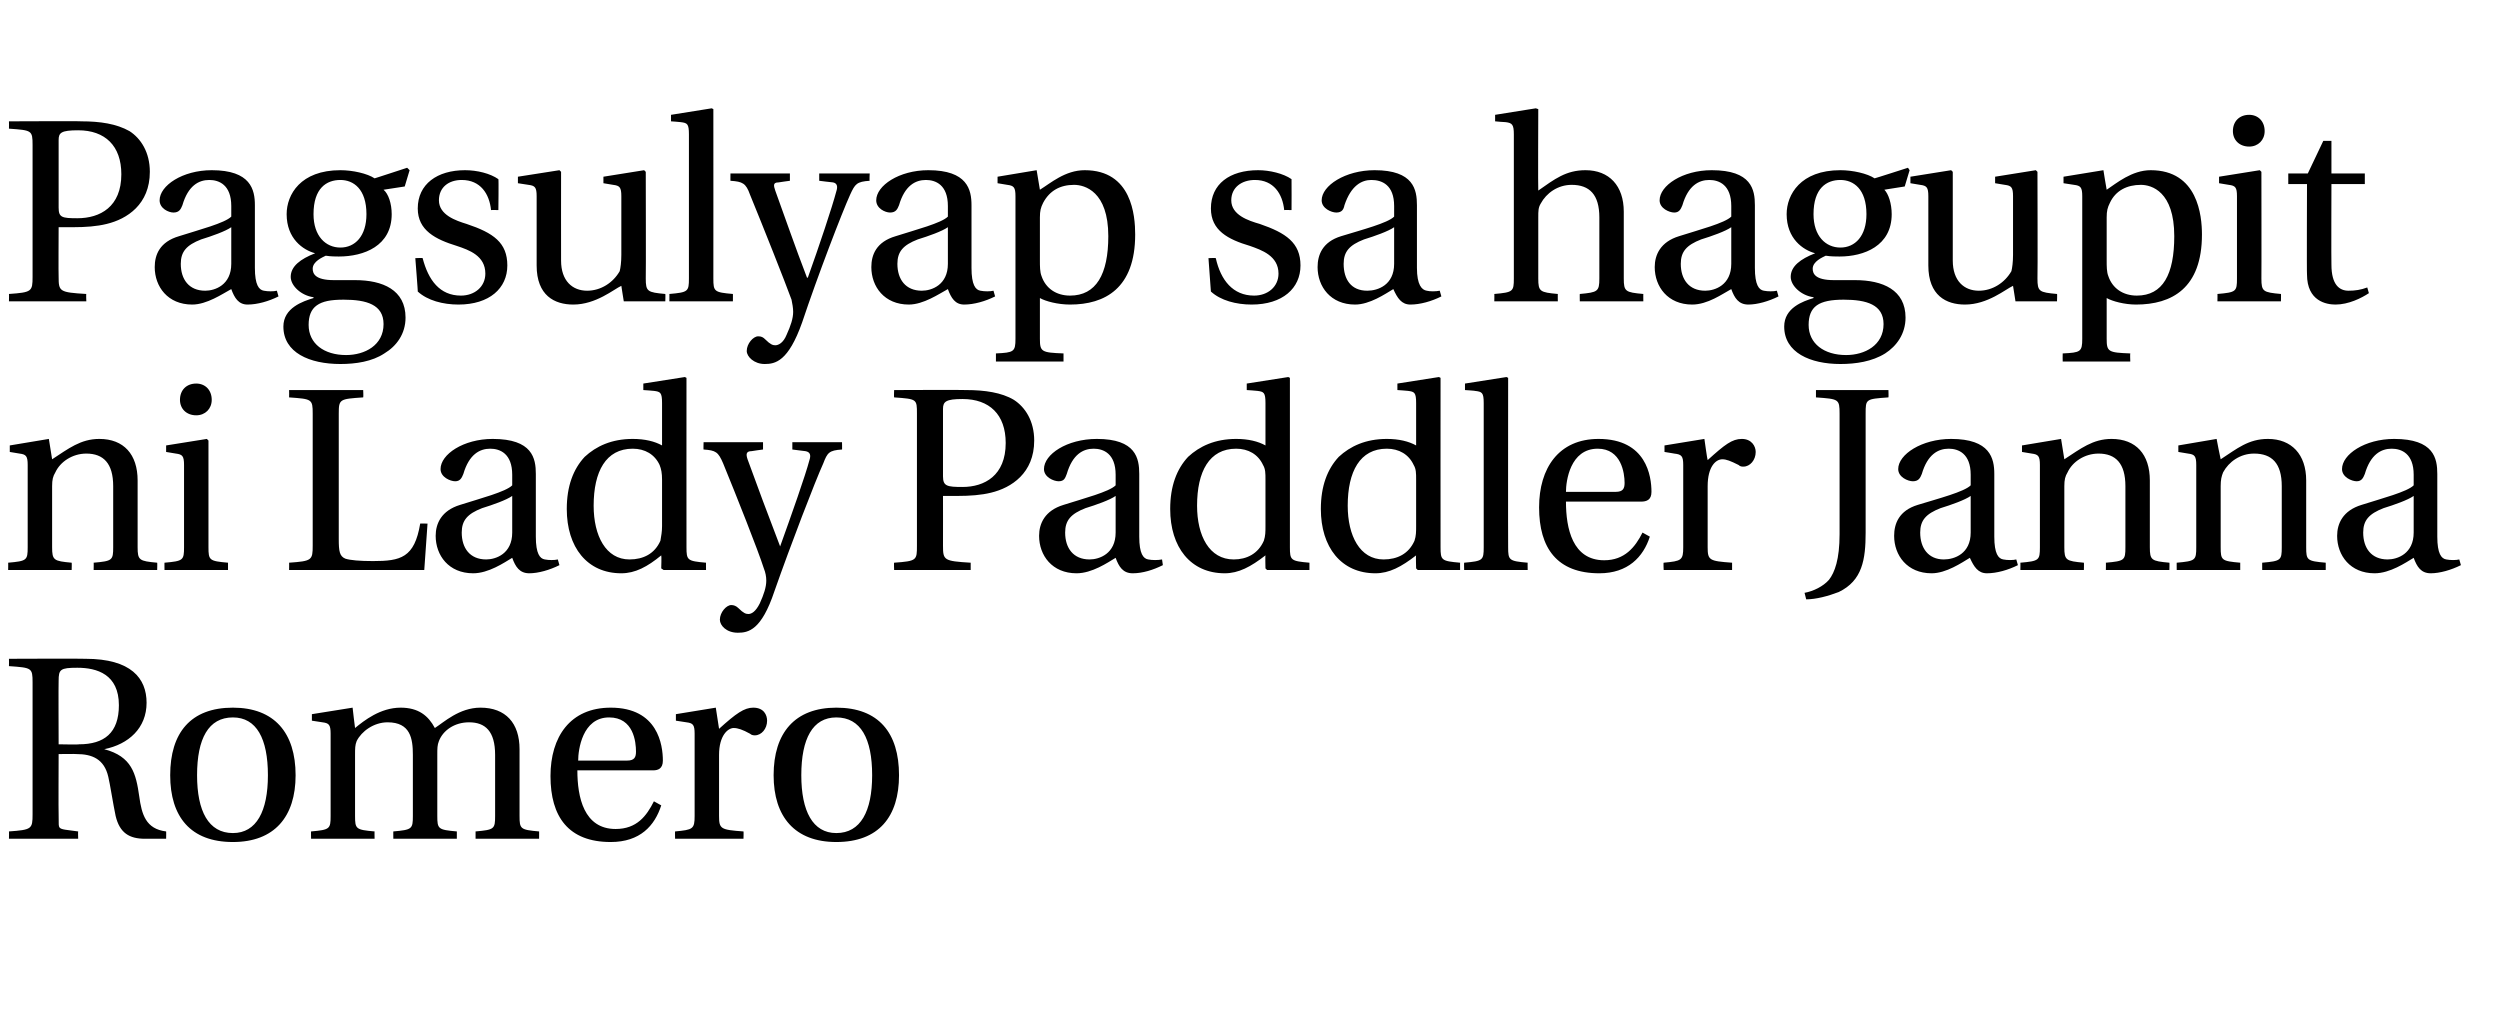 <?xml version="1.0" standalone="no"?>
<!DOCTYPE svg PUBLIC "-//W3C//DTD SVG 1.1//EN" "http://www.w3.org/Graphics/SVG/1.1/DTD/svg11.dtd">
<svg xmlns="http://www.w3.org/2000/svg" version="1.1" width="307px" height="126px" viewBox="0 -13 307 126" style="top:-13px">
  <desc>Pagsulyap sa hagupit ni Lady Paddler Janna Romero</desc>
  <defs/>
  <g id="Polygon39272">
    <path d="M 1.1 89.1 C 3.9 88.9 4 88.8 4 87 C 4 87 4 70.8 4 70.8 C 4 69 3.9 69 1.1 68.8 C 1.12 68.78 1.1 67.9 1.1 67.9 C 1.1 67.9 10.46 67.86 10.5 67.9 C 16.1 67.9 18 70.3 18 73.3 C 18 76.4 15.8 78.4 12.8 79 C 12.8 79 12.8 79 12.8 79 C 16.2 79.9 16.7 82 17.1 84.8 C 17.4 87 17.9 88.8 20.4 89.1 C 20.42 89.07 20.4 90 20.4 90 C 20.4 90 17.82 90 17.8 90 C 15.9 90 14.7 89.3 14.2 87.2 C 13.9 85.8 13.5 83.2 13.3 82.4 C 12.8 80.2 11.3 79.6 9.4 79.6 C 9.38 79.57 7.2 79.6 7.2 79.6 C 7.2 79.6 7.17 87.02 7.2 87 C 7.2 88.4 7.2 88.4 7.3 88.6 C 7.5 88.9 8.2 88.9 9.6 89.1 C 9.57 89.07 9.6 90 9.6 90 L 1.1 90 C 1.1 90 1.12 89.07 1.1 89.1 Z M 9.7 78.4 C 12.8 78.4 14.6 77 14.6 73.6 C 14.6 69.8 11.9 69 9.5 69 C 7.4 69 7.2 69.2 7.2 70.6 C 7.17 70.58 7.2 78.4 7.2 78.4 C 7.2 78.4 9.7 78.45 9.7 78.4 Z M 28.6 73.9 C 33.7 73.9 36.3 77 36.3 82.2 C 36.3 87.3 33.7 90.4 28.6 90.4 C 23.4 90.4 20.9 87.3 20.9 82.2 C 20.9 77 23.4 73.9 28.6 73.9 Z M 28.6 89.3 C 31.5 89.3 32.9 86.6 32.9 82.2 C 32.9 77.7 31.5 75.1 28.6 75.1 C 25.6 75.1 24.2 77.7 24.2 82.2 C 24.2 86.6 25.6 89.3 28.6 89.3 Z M 38.2 89.1 C 40.5 88.9 40.6 88.8 40.6 87.2 C 40.6 87.2 40.6 77.1 40.6 77.1 C 40.6 76 40.4 75.8 39.6 75.7 C 39.55 75.7 38.3 75.5 38.3 75.5 L 38.3 74.7 L 43.3 73.9 C 43.3 73.9 43.58 76.37 43.6 76.4 C 44.7 75.5 46.7 73.9 49.2 73.9 C 51.4 73.9 52.6 74.9 53.4 76.4 C 54.5 75.7 56.4 73.9 59 73.9 C 62.1 73.9 63.8 75.8 63.8 79 C 63.8 79 63.8 87.2 63.8 87.2 C 63.8 88.8 63.9 88.9 66.2 89.1 C 66.21 89.07 66.2 90 66.2 90 L 58.4 90 C 58.4 90 58.4 89.07 58.4 89.1 C 60.7 88.9 60.8 88.8 60.8 87.2 C 60.8 87.2 60.8 79.7 60.8 79.7 C 60.8 76.8 59.6 75.7 57.6 75.7 C 55.8 75.7 54.4 76.7 53.9 78 C 53.7 78.5 53.7 78.9 53.7 79.7 C 53.7 79.7 53.7 87.2 53.7 87.2 C 53.7 88.8 53.8 88.9 56.1 89.1 C 56.1 89.07 56.1 90 56.1 90 L 48.3 90 C 48.3 90 48.29 89.07 48.3 89.1 C 50.6 88.9 50.7 88.8 50.7 87.2 C 50.7 87.2 50.7 79.7 50.7 79.7 C 50.7 77.7 50.4 75.7 47.6 75.7 C 45.9 75.7 44.4 76.8 43.8 78 C 43.6 78.5 43.6 78.9 43.6 79.7 C 43.6 79.7 43.6 87.2 43.6 87.2 C 43.6 88.8 43.7 88.9 46 89.1 C 45.98 89.07 46 90 46 90 L 38.2 90 C 38.2 90 38.18 89.07 38.2 89.1 Z M 75 73.9 C 80.8 73.9 81.4 78.5 81.4 80.4 C 81.4 81.4 80.8 81.6 80.2 81.6 C 80.2 81.6 70.9 81.6 70.9 81.6 C 70.9 84.9 71.7 88.8 75.6 88.8 C 78.2 88.8 79.4 87.2 80.3 85.4 C 80.3 85.4 81.2 85.9 81.2 85.9 C 80.4 88.4 78.6 90.4 75 90.4 C 69.8 90.4 67.6 87.3 67.6 82.3 C 67.6 77.5 70 73.9 75 73.9 Z M 77 80.4 C 77.9 80.4 78.1 80 78.1 79.3 C 78.1 78.1 77.8 75.1 74.8 75.1 C 71.5 75.1 71 79.1 71 80.4 C 71 80.4 77 80.4 77 80.4 Z M 82.9 89.1 C 85.1 88.9 85.3 88.8 85.3 87.2 C 85.3 87.2 85.3 77.1 85.3 77.1 C 85.3 76 85.1 75.8 84.3 75.7 C 84.26 75.7 83 75.5 83 75.5 L 83 74.7 L 87.9 73.9 C 87.9 73.9 88.29 76.5 88.3 76.5 C 90.4 74.6 91.4 73.9 92.5 73.9 C 93.8 73.9 94.2 74.8 94.2 75.5 C 94.2 76.5 93.5 77.3 92.7 77.3 C 92.6 77.3 92.3 77.3 92.1 77.1 C 91.2 76.6 90.6 76.4 90.1 76.4 C 89.4 76.4 88.3 77.3 88.3 79.7 C 88.3 79.7 88.3 87.2 88.3 87.2 C 88.3 88.8 88.5 88.9 91.3 89.1 C 91.33 89.07 91.3 90 91.3 90 L 82.9 90 C 82.9 90 82.88 89.07 82.9 89.1 Z M 102.7 73.9 C 107.9 73.9 110.4 77 110.4 82.2 C 110.4 87.3 107.9 90.4 102.7 90.4 C 97.6 90.4 95 87.3 95 82.2 C 95 77 97.6 73.9 102.7 73.9 Z M 102.7 89.3 C 105.7 89.3 107.1 86.6 107.1 82.2 C 107.1 77.7 105.7 75.1 102.7 75.1 C 99.8 75.1 98.4 77.7 98.4 82.2 C 98.4 86.6 99.8 89.3 102.7 89.3 Z " stroke="none" fill="#000"/>
  </g>
  <g id="Polygon39271">
    <path d="M 1 56.1 C 3.3 55.9 3.4 55.8 3.4 54.2 C 3.4 54.2 3.4 44.1 3.4 44.1 C 3.4 43 3.2 42.8 2.4 42.7 C 2.4 42.7 1.2 42.5 1.2 42.5 L 1.2 41.7 L 6 40.9 C 6 40.9 6.4 43.37 6.4 43.4 C 8.4 42.1 9.9 40.9 12.2 40.9 C 15.2 40.9 16.9 42.8 16.9 46 C 16.9 46 16.9 54.2 16.9 54.2 C 16.9 55.8 17.1 55.9 19.3 56.1 C 19.33 56.07 19.3 57 19.3 57 L 11.5 57 C 11.5 57 11.52 56.07 11.5 56.1 C 13.8 55.9 13.9 55.8 13.9 54.2 C 13.9 54.2 13.9 46.7 13.9 46.7 C 13.9 43.9 12.7 42.7 10.6 42.7 C 8.9 42.7 7.4 43.7 6.8 45 C 6.5 45.5 6.4 45.9 6.4 46.7 C 6.4 46.7 6.4 54.2 6.4 54.2 C 6.4 55.8 6.6 55.9 8.8 56.1 C 8.83 56.07 8.8 57 8.8 57 L 1 57 C 1 57 1.02 56.07 1 56.1 Z M 24.1 34.1 C 25.2 34.1 26 34.9 26 36.1 C 26 37.2 25.2 38 24.1 38 C 22.9 38 22.1 37.2 22.1 36.1 C 22.1 34.9 22.9 34.1 24.1 34.1 Z M 20.2 56.1 C 22.5 55.9 22.6 55.8 22.6 54.2 C 22.6 54.2 22.6 44.1 22.6 44.1 C 22.6 43 22.4 42.8 21.6 42.7 C 21.57 42.7 20.4 42.5 20.4 42.5 L 20.4 41.7 L 25.4 40.9 L 25.6 41.1 C 25.6 41.1 25.6 54.22 25.6 54.2 C 25.6 55.8 25.7 55.9 28 56.1 C 28 56.07 28 57 28 57 L 20.2 57 C 20.2 57 20.19 56.07 20.2 56.1 Z M 35.5 56.1 C 38.3 55.9 38.4 55.8 38.4 54 C 38.4 54 38.4 37.8 38.4 37.8 C 38.4 36 38.3 36 35.5 35.8 C 35.52 35.78 35.5 34.9 35.5 34.9 L 44.6 34.9 C 44.6 34.9 44.64 35.78 44.6 35.8 C 41.7 36 41.6 36 41.6 37.8 C 41.6 37.8 41.6 53.2 41.6 53.2 C 41.6 54.7 41.7 55.3 42.4 55.6 C 43 55.8 44.2 55.9 45.8 55.9 C 49.2 55.9 50.9 55.5 51.6 51.3 C 51.55 51.27 52.5 51.3 52.5 51.3 L 52.1 57 L 35.5 57 C 35.5 57 35.52 56.07 35.5 56.1 Z M 56.5 49 C 59 48.2 62.1 47.4 62.9 46.6 C 62.9 46.6 62.9 45.3 62.9 45.3 C 62.9 42.7 61.4 42.1 60.2 42.1 C 58.9 42.1 57.6 42.8 56.9 45.2 C 56.7 45.7 56.5 46.1 55.9 46.1 C 55.3 46.1 54.1 45.6 54.1 44.6 C 54.1 42.8 56.9 40.9 60.5 40.9 C 65.4 40.9 65.8 43.3 65.8 45.2 C 65.8 45.2 65.8 52.9 65.8 52.9 C 65.8 55 66.3 55.6 66.9 55.7 C 67.4 55.8 68.1 55.8 68.5 55.7 C 68.5 55.7 68.7 56.4 68.7 56.4 C 67.5 57 66.1 57.4 65 57.4 C 63.8 57.4 63.3 56.6 62.9 55.5 C 61.9 56.1 60 57.4 58.1 57.4 C 55.1 57.4 53.5 55.2 53.5 52.8 C 53.5 51.3 54.2 49.7 56.5 49 Z M 59.7 55.7 C 60.9 55.7 62.9 55 62.9 52.4 C 62.9 52.4 62.9 47.9 62.9 47.9 C 62.2 48.4 60.5 49 59.2 49.4 C 57.4 50.1 56.7 50.9 56.7 52.4 C 56.7 54.3 57.7 55.7 59.7 55.7 Z M 71.8 43.1 C 73.2 41.8 75.1 40.9 77.7 40.9 C 79.2 40.9 80.4 41.2 81.3 41.7 C 81.3 41.7 81.3 36.5 81.3 36.5 C 81.3 35.2 81.1 35.1 80.3 35 C 80.25 34.98 79 34.9 79 34.9 L 79 34.1 L 84.1 33.3 L 84.3 33.4 C 84.3 33.4 84.29 54.22 84.3 54.2 C 84.3 55.8 84.4 55.9 86.7 56.1 C 86.69 56.07 86.7 57 86.7 57 L 81.5 57 L 81.2 56.8 C 81.2 56.8 81.25 55.21 81.2 55.2 C 79.5 56.6 78 57.4 76.3 57.4 C 72.1 57.4 69.6 54.2 69.6 49.5 C 69.6 46.7 70.4 44.6 71.8 43.1 Z M 77.3 55.7 C 79 55.7 80.4 55 81.1 53.4 C 81.2 52.8 81.3 52.3 81.3 51.6 C 81.3 51.6 81.3 45.9 81.3 45.9 C 81.3 45.1 81.2 44.6 81 44.1 C 80.4 42.8 79.2 42.1 77.7 42.1 C 74.4 42.1 72.9 44.9 72.9 49.1 C 72.9 52.8 74.4 55.7 77.3 55.7 Z M 86.4 41.3 L 93.7 41.3 L 93.7 42.2 C 93.7 42.2 92.32 42.38 92.3 42.4 C 91.6 42.4 91.6 42.8 91.8 43.4 C 93 46.7 94.3 50.2 95.8 54.1 C 95.8 54.1 95.8 54.1 95.8 54.1 C 97.2 50.2 98.9 45.4 99.4 43.5 C 99.6 42.9 99.5 42.5 98.9 42.4 C 98.94 42.41 97.3 42.2 97.3 42.2 L 97.3 41.3 L 103.4 41.3 C 103.4 41.3 103.42 42.25 103.4 42.2 C 101.8 42.3 101.6 42.6 101.1 43.9 C 100.1 46.1 97.1 53.9 95.1 59.6 C 93.5 64.4 91.9 64.7 90.6 64.7 C 89.2 64.7 88.4 63.8 88.4 63.1 C 88.4 62.2 89.2 61.3 89.8 61.3 C 90.1 61.3 90.4 61.4 90.7 61.7 C 91.3 62.3 91.6 62.4 91.9 62.4 C 92.3 62.4 92.8 62.1 93.3 61.1 C 93.8 60 94.1 59.1 94.1 58.3 C 94.1 57.8 94 57.3 93.8 56.8 C 93.1 54.6 90.4 47.8 88.8 43.9 C 88.2 42.5 87.9 42.3 86.4 42.2 C 86.37 42.25 86.4 41.3 86.4 41.3 Z M 109.8 56.1 C 112.6 55.9 112.6 55.8 112.6 54 C 112.6 54 112.6 37.8 112.6 37.8 C 112.6 36 112.6 36 109.8 35.8 C 109.76 35.78 109.8 34.9 109.8 34.9 C 109.8 34.9 118.69 34.86 118.7 34.9 C 120.9 34.9 123 35.2 124.5 36.1 C 125.9 37 127 38.7 127 41.1 C 127 45.1 124.2 46.9 121.7 47.5 C 120.5 47.8 119.1 47.9 117.6 47.9 C 117.63 47.91 115.8 47.9 115.8 47.9 C 115.8 47.9 115.81 54.02 115.8 54 C 115.8 55.8 115.9 55.9 119.2 56.1 C 119.2 56.07 119.2 57 119.2 57 L 109.8 57 C 109.8 57 109.76 56.07 109.8 56.1 Z M 118.2 46.8 C 120.9 46.8 123.5 45.4 123.5 41.4 C 123.5 37.9 121.5 36 118.2 36 C 116.2 36 115.8 36.3 115.8 37.2 C 115.8 37.2 115.8 45.5 115.8 45.5 C 115.8 46.7 116.3 46.8 118.2 46.8 Z M 130.6 49 C 133.1 48.2 136.2 47.4 137 46.6 C 137 46.6 137 45.3 137 45.3 C 137 42.7 135.5 42.1 134.3 42.1 C 133 42.1 131.7 42.8 131 45.2 C 130.8 45.7 130.7 46.1 130 46.1 C 129.4 46.1 128.2 45.6 128.2 44.6 C 128.2 42.8 131 40.9 134.7 40.9 C 139.5 40.9 139.9 43.3 139.9 45.2 C 139.9 45.2 139.9 52.9 139.9 52.9 C 139.9 55 140.4 55.6 141 55.7 C 141.5 55.8 142.2 55.8 142.7 55.7 C 142.7 55.7 142.8 56.4 142.8 56.4 C 141.6 57 140.3 57.4 139.1 57.4 C 137.9 57.4 137.4 56.6 137 55.5 C 136 56.1 134.1 57.4 132.2 57.4 C 129.2 57.4 127.6 55.2 127.6 52.8 C 127.6 51.3 128.3 49.7 130.6 49 Z M 133.8 55.7 C 135 55.7 137 55 137 52.4 C 137 52.4 137 47.9 137 47.9 C 136.3 48.4 134.6 49 133.3 49.4 C 131.5 50.1 130.8 50.9 130.8 52.4 C 130.8 54.3 131.8 55.7 133.8 55.7 Z M 145.9 43.1 C 147.3 41.8 149.2 40.9 151.8 40.9 C 153.3 40.9 154.5 41.2 155.4 41.7 C 155.4 41.7 155.4 36.5 155.4 36.5 C 155.4 35.2 155.2 35.1 154.4 35 C 154.37 34.98 153.1 34.9 153.1 34.9 L 153.1 34.1 L 158.2 33.3 L 158.4 33.4 C 158.4 33.4 158.4 54.22 158.4 54.2 C 158.4 55.8 158.5 55.9 160.8 56.1 C 160.8 56.07 160.8 57 160.8 57 L 155.6 57 L 155.4 56.8 C 155.4 56.8 155.36 55.21 155.4 55.2 C 153.6 56.6 152.1 57.4 150.4 57.4 C 146.2 57.4 143.7 54.2 143.7 49.5 C 143.7 46.7 144.5 44.6 145.9 43.1 Z M 151.5 55.7 C 153.1 55.7 154.5 55 155.2 53.4 C 155.4 52.8 155.4 52.3 155.4 51.6 C 155.4 51.6 155.4 45.9 155.4 45.9 C 155.4 45.1 155.4 44.6 155.1 44.1 C 154.5 42.8 153.3 42.1 151.8 42.1 C 148.5 42.1 147 44.9 147 49.1 C 147 52.8 148.5 55.7 151.5 55.7 Z M 164.4 43.1 C 165.8 41.8 167.7 40.9 170.3 40.9 C 171.8 40.9 173 41.2 173.9 41.7 C 173.9 41.7 173.9 36.5 173.9 36.5 C 173.9 35.2 173.7 35.1 172.9 35 C 172.86 34.98 171.6 34.9 171.6 34.9 L 171.6 34.1 L 176.7 33.3 L 176.9 33.4 C 176.9 33.4 176.89 54.22 176.9 54.2 C 176.9 55.8 177 55.9 179.3 56.1 C 179.29 56.07 179.3 57 179.3 57 L 174.1 57 L 173.9 56.8 C 173.9 56.8 173.85 55.21 173.9 55.2 C 172.1 56.6 170.6 57.4 168.9 57.4 C 164.7 57.4 162.2 54.2 162.2 49.5 C 162.2 46.7 163 44.6 164.4 43.1 Z M 169.9 55.7 C 171.6 55.7 173 55 173.7 53.4 C 173.9 52.8 173.9 52.3 173.9 51.6 C 173.9 51.6 173.9 45.9 173.9 45.9 C 173.9 45.1 173.9 44.6 173.6 44.1 C 173 42.8 171.8 42.1 170.3 42.1 C 167 42.1 165.5 44.9 165.5 49.1 C 165.5 52.8 167 55.7 169.9 55.7 Z M 179.8 56.1 C 182.1 55.9 182.2 55.8 182.2 54.2 C 182.2 54.2 182.2 36.5 182.2 36.5 C 182.2 35.2 182 35.1 181.1 35 C 181.15 34.98 179.9 34.9 179.9 34.9 L 179.9 34.1 L 185 33.3 L 185.2 33.4 C 185.2 33.4 185.18 54.22 185.2 54.2 C 185.2 55.8 185.3 55.9 187.6 56.1 C 187.58 56.07 187.6 57 187.6 57 L 179.8 57 C 179.8 57 179.77 56.07 179.8 56.1 Z M 196.3 40.9 C 202.2 40.9 202.8 45.5 202.8 47.4 C 202.8 48.4 202.2 48.6 201.5 48.6 C 201.5 48.6 192.3 48.6 192.3 48.6 C 192.3 51.9 193.1 55.8 197 55.8 C 199.5 55.8 200.8 54.2 201.7 52.4 C 201.7 52.4 202.6 52.9 202.6 52.9 C 201.8 55.4 199.9 57.4 196.4 57.4 C 191.2 57.4 189 54.3 189 49.3 C 189 44.5 191.4 40.9 196.3 40.9 Z M 198.4 47.4 C 199.3 47.4 199.5 47 199.5 46.3 C 199.5 45.1 199.1 42.1 196.2 42.1 C 192.8 42.1 192.3 46.1 192.3 47.4 C 192.3 47.4 198.4 47.4 198.4 47.4 Z M 204.3 56.1 C 206.5 55.9 206.7 55.8 206.7 54.2 C 206.7 54.2 206.7 44.1 206.7 44.1 C 206.7 43 206.5 42.8 205.6 42.7 C 205.63 42.7 204.4 42.5 204.4 42.5 L 204.4 41.7 L 209.3 40.9 C 209.3 40.9 209.66 43.5 209.7 43.5 C 211.8 41.6 212.7 40.9 213.9 40.9 C 215.1 40.9 215.6 41.8 215.6 42.5 C 215.6 43.5 214.9 44.3 214.1 44.3 C 213.9 44.3 213.7 44.3 213.5 44.1 C 212.5 43.6 212 43.4 211.5 43.4 C 210.7 43.4 209.7 44.3 209.7 46.7 C 209.7 46.7 209.7 54.2 209.7 54.2 C 209.7 55.8 209.9 55.9 212.7 56.1 C 212.7 56.07 212.7 57 212.7 57 L 204.3 57 C 204.3 57 204.25 56.07 204.3 56.1 Z M 224.6 58.2 C 225.3 57.3 225.9 55.7 225.9 52.6 C 225.9 52.6 225.9 37.8 225.9 37.8 C 225.9 36 225.8 36 223 35.8 C 223 35.78 223 34.9 223 34.9 L 231.9 34.9 C 231.9 34.9 231.93 35.78 231.9 35.8 C 229.1 36 229.1 36 229.1 37.8 C 229.1 37.8 229.1 52.4 229.1 52.4 C 229.1 55.7 228.7 58.3 225.8 59.7 C 224.5 60.2 223 60.6 221.8 60.6 C 221.8 60.6 221.6 59.8 221.6 59.8 C 222.7 59.6 223.9 59 224.6 58.2 Z M 235.5 49 C 238.1 48.2 241.2 47.4 242 46.6 C 242 46.6 242 45.3 242 45.3 C 242 42.7 240.5 42.1 239.3 42.1 C 238 42.1 236.7 42.8 236 45.2 C 235.8 45.7 235.6 46.1 234.9 46.1 C 234.3 46.1 233.1 45.6 233.1 44.6 C 233.1 42.8 236 40.9 239.6 40.9 C 244.4 40.9 244.9 43.3 244.9 45.2 C 244.9 45.2 244.9 52.9 244.9 52.9 C 244.9 55 245.4 55.6 246 55.7 C 246.5 55.8 247.2 55.8 247.6 55.7 C 247.6 55.7 247.8 56.4 247.8 56.4 C 246.6 57 245.2 57.4 244 57.4 C 242.9 57.4 242.4 56.6 241.9 55.5 C 240.9 56.1 239 57.4 237.2 57.4 C 234.2 57.4 232.6 55.2 232.6 52.8 C 232.6 51.3 233.2 49.7 235.5 49 Z M 238.7 55.7 C 240 55.7 242 55 242 52.4 C 242 52.4 242 47.9 242 47.9 C 241.3 48.4 239.6 49 238.3 49.4 C 236.5 50.1 235.8 50.9 235.8 52.4 C 235.8 54.3 236.8 55.7 238.7 55.7 Z M 248.1 56.1 C 250.4 55.9 250.5 55.8 250.5 54.2 C 250.5 54.2 250.5 44.1 250.5 44.1 C 250.5 43 250.3 42.8 249.5 42.7 C 249.5 42.7 248.3 42.5 248.3 42.5 L 248.3 41.7 L 253.1 40.9 C 253.1 40.9 253.5 43.37 253.5 43.4 C 255.5 42.1 257 40.9 259.3 40.9 C 262.3 40.9 264 42.8 264 46 C 264 46 264 54.2 264 54.2 C 264 55.8 264.2 55.9 266.4 56.1 C 266.43 56.07 266.4 57 266.4 57 L 258.6 57 C 258.6 57 258.62 56.07 258.6 56.1 C 260.9 55.9 261 55.8 261 54.2 C 261 54.2 261 46.7 261 46.7 C 261 43.9 259.8 42.7 257.7 42.7 C 256 42.7 254.5 43.7 253.9 45 C 253.6 45.5 253.5 45.9 253.5 46.7 C 253.5 46.7 253.5 54.2 253.5 54.2 C 253.5 55.8 253.7 55.9 255.9 56.1 C 255.93 56.07 255.9 57 255.9 57 L 248.1 57 C 248.1 57 248.12 56.07 248.1 56.1 Z M 267.3 56.1 C 269.6 55.9 269.7 55.8 269.7 54.2 C 269.7 54.2 269.7 44.1 269.7 44.1 C 269.7 43 269.5 42.8 268.7 42.7 C 268.67 42.7 267.5 42.5 267.5 42.5 L 267.5 41.7 L 272.2 40.9 C 272.2 40.9 272.67 43.37 272.7 43.4 C 274.7 42.1 276.1 40.9 278.5 40.9 C 281.4 40.9 283.2 42.8 283.2 46 C 283.2 46 283.2 54.2 283.2 54.2 C 283.2 55.8 283.3 55.9 285.6 56.1 C 285.6 56.07 285.6 57 285.6 57 L 277.8 57 C 277.8 57 277.79 56.07 277.8 56.1 C 280.1 55.9 280.2 55.8 280.2 54.2 C 280.2 54.2 280.2 46.7 280.2 46.7 C 280.2 43.9 279 42.7 276.8 42.7 C 275.1 42.7 273.7 43.7 273 45 C 272.8 45.5 272.7 45.9 272.7 46.7 C 272.7 46.7 272.7 54.2 272.7 54.2 C 272.7 55.8 272.8 55.9 275.1 56.1 C 275.1 56.07 275.1 57 275.1 57 L 267.3 57 C 267.3 57 267.29 56.07 267.3 56.1 Z M 290 49 C 292.5 48.2 295.6 47.4 296.4 46.6 C 296.4 46.6 296.4 45.3 296.4 45.3 C 296.4 42.7 294.9 42.1 293.7 42.1 C 292.4 42.1 291.1 42.8 290.4 45.2 C 290.2 45.7 290 46.1 289.4 46.1 C 288.8 46.1 287.6 45.6 287.6 44.6 C 287.6 42.8 290.4 40.9 294 40.9 C 298.9 40.9 299.3 43.3 299.3 45.2 C 299.3 45.2 299.3 52.9 299.3 52.9 C 299.3 55 299.8 55.6 300.4 55.7 C 300.9 55.8 301.6 55.8 302 55.7 C 302 55.7 302.2 56.4 302.2 56.4 C 301 57 299.6 57.4 298.5 57.4 C 297.3 57.4 296.8 56.6 296.4 55.5 C 295.4 56.1 293.5 57.4 291.6 57.4 C 288.6 57.4 287 55.2 287 52.8 C 287 51.3 287.7 49.7 290 49 Z M 293.2 55.7 C 294.4 55.7 296.4 55 296.4 52.4 C 296.4 52.4 296.4 47.9 296.4 47.9 C 295.7 48.4 294 49 292.7 49.4 C 290.9 50.1 290.2 50.9 290.2 52.4 C 290.2 54.3 291.2 55.7 293.2 55.7 Z " stroke="none" fill="#000"/>
  </g>
  <g id="Polygon39270">
    <path d="M 1.1 23.1 C 3.9 22.9 4 22.8 4 21 C 4 21 4 4.8 4 4.8 C 4 3 3.9 3 1.1 2.8 C 1.12 2.78 1.1 1.9 1.1 1.9 C 1.1 1.9 10.05 1.86 10 1.9 C 12.3 1.9 14.3 2.2 15.9 3.1 C 17.3 4 18.4 5.7 18.4 8.1 C 18.4 12.1 15.6 13.9 13.1 14.5 C 11.9 14.8 10.5 14.9 9 14.9 C 8.99 14.91 7.2 14.9 7.2 14.9 C 7.2 14.9 7.17 21.02 7.2 21 C 7.2 22.8 7.3 22.9 10.6 23.1 C 10.56 23.07 10.6 24 10.6 24 L 1.1 24 C 1.1 24 1.12 23.07 1.1 23.1 Z M 9.5 13.8 C 12.3 13.8 14.9 12.4 14.9 8.4 C 14.9 4.9 12.9 3 9.6 3 C 7.5 3 7.2 3.3 7.2 4.2 C 7.2 4.2 7.2 12.5 7.2 12.5 C 7.2 13.7 7.6 13.8 9.5 13.8 Z M 22 16 C 24.5 15.2 27.6 14.4 28.4 13.6 C 28.4 13.6 28.4 12.3 28.4 12.3 C 28.4 9.7 26.9 9.1 25.7 9.1 C 24.4 9.1 23.1 9.8 22.4 12.2 C 22.2 12.7 22 13.1 21.3 13.1 C 20.7 13.1 19.6 12.6 19.6 11.6 C 19.6 9.8 22.4 7.9 26 7.9 C 30.8 7.9 31.3 10.3 31.3 12.2 C 31.3 12.2 31.3 19.9 31.3 19.9 C 31.3 22 31.8 22.6 32.4 22.7 C 32.9 22.8 33.6 22.8 34 22.7 C 34 22.7 34.2 23.4 34.2 23.4 C 33 24 31.6 24.4 30.4 24.4 C 29.3 24.4 28.8 23.6 28.4 22.5 C 27.3 23.1 25.4 24.4 23.6 24.4 C 20.6 24.4 19 22.2 19 19.8 C 19 18.3 19.6 16.7 22 16 Z M 25.2 22.7 C 26.4 22.7 28.4 22 28.4 19.4 C 28.4 19.4 28.4 14.9 28.4 14.9 C 27.7 15.4 26 16 24.7 16.4 C 22.9 17.1 22.2 17.9 22.2 19.4 C 22.2 21.3 23.2 22.7 25.2 22.7 Z M 38.5 23.6 C 38.5 23.6 38.5 23.5 38.5 23.5 C 37 23.3 35.7 22.1 35.7 21 C 35.7 19.7 36.9 18.8 38.7 18.1 C 38.7 18.1 38.7 18.1 38.7 18.1 C 37.2 17.7 35.2 16.3 35.2 13.3 C 35.2 10.9 36.9 7.9 41.8 7.9 C 43.3 7.9 45.1 8.3 46 8.9 C 45.95 8.93 50 7.6 50 7.6 L 50.3 7.9 L 49.7 9.9 C 49.7 9.9 47.14 10.3 47.1 10.3 C 47.7 10.8 48.1 12 48.1 13.3 C 48.1 17.2 44.7 18.5 41.6 18.5 C 41.3 18.5 40.6 18.5 40 18.4 C 39.6 18.6 38.4 19.1 38.4 20 C 38.4 20.6 38.7 21.4 41 21.4 C 41 21.4 43.6 21.4 43.6 21.4 C 47 21.4 49.8 22.6 49.8 26 C 49.8 28 48.7 29.5 47.2 30.4 C 45.7 31.4 43.7 31.7 41.8 31.7 C 38 31.7 34.8 30.3 34.8 27.1 C 34.8 24.8 37.2 24 38.5 23.6 Z M 42.5 30.6 C 44.8 30.6 47.1 29.4 47.1 26.8 C 47.1 24.4 45 23.8 42.2 23.8 C 40.6 23.8 39.6 24 38.9 24.5 C 38.2 25 37.9 25.8 37.9 26.9 C 37.9 29.2 39.8 30.6 42.5 30.6 Z M 41.8 17.4 C 43.6 17.4 45 16 45 13.3 C 45 10.2 43.4 9.1 41.8 9.1 C 40.1 9.1 38.5 10.1 38.5 13.3 C 38.5 16 40 17.4 41.8 17.4 Z M 51.9 18.7 C 52.6 21.4 54 23.3 56.6 23.3 C 58.3 23.3 59.6 22.2 59.6 20.6 C 59.6 18.4 57.6 17.7 56.1 17.2 C 53.5 16.4 51.3 15.3 51.3 12.6 C 51.3 9.6 53.7 7.9 57.1 7.9 C 58.6 7.9 60.2 8.3 61.2 9 C 61.25 9.02 61.2 12.8 61.2 12.8 C 61.2 12.8 60.32 12.77 60.3 12.8 C 60.1 10.8 59 9.1 56.7 9.1 C 55.1 9.1 53.9 10 53.9 11.6 C 53.9 13.4 56 14.1 57.3 14.5 C 60.6 15.6 62.3 16.8 62.3 19.6 C 62.3 22.4 60.1 24.4 56.3 24.4 C 54.4 24.4 52.5 23.9 51.3 22.8 C 51.33 22.85 51 18.7 51 18.7 C 51 18.7 51.94 18.66 51.9 18.7 Z M 63.6 8.7 L 68.7 7.9 L 68.9 8.1 C 68.9 8.1 68.89 19.01 68.9 19 C 68.9 21.5 70.3 22.7 72.1 22.7 C 73.8 22.7 75.3 21.7 76.1 20.3 C 76.2 19.9 76.3 19.2 76.3 18.3 C 76.3 18.3 76.3 11.1 76.3 11.1 C 76.3 10 76.1 9.8 75.3 9.7 C 75.29 9.7 74.1 9.5 74.1 9.5 L 74.1 8.7 L 79.1 7.9 L 79.3 8.1 C 79.3 8.1 79.33 21.22 79.3 21.2 C 79.3 22.8 79.5 22.9 81.7 23.1 C 81.73 23.07 81.7 24 81.7 24 L 76.6 24 C 76.6 24 76.29 22.08 76.3 22.1 C 75.4 22.5 73.2 24.4 70.4 24.4 C 68.1 24.4 65.9 23.3 65.9 19.6 C 65.9 19.6 65.9 11.1 65.9 11.1 C 65.9 10 65.7 9.8 64.9 9.7 C 64.86 9.7 63.6 9.5 63.6 9.5 L 63.6 8.7 Z M 82.2 23.1 C 84.5 22.9 84.6 22.8 84.6 21.2 C 84.6 21.2 84.6 3.5 84.6 3.5 C 84.6 2.2 84.4 2.1 83.6 2 C 83.58 1.98 82.4 1.9 82.4 1.9 L 82.4 1.1 L 87.4 0.3 L 87.6 0.4 C 87.6 0.4 87.61 21.22 87.6 21.2 C 87.6 22.8 87.7 22.9 90 23.1 C 90.01 23.07 90 24 90 24 L 82.2 24 C 82.2 24 82.21 23.07 82.2 23.1 Z M 89.7 8.3 L 97 8.3 L 97 9.2 C 97 9.2 95.65 9.38 95.6 9.4 C 94.9 9.4 95 9.8 95.2 10.4 C 96.4 13.7 97.6 17.2 99.1 21.1 C 99.1 21.1 99.2 21.1 99.2 21.1 C 100.6 17.2 102.2 12.4 102.7 10.5 C 102.9 9.9 102.8 9.5 102.3 9.4 C 102.27 9.41 100.6 9.2 100.6 9.2 L 100.6 8.3 L 106.8 8.3 C 106.8 8.3 106.75 9.25 106.8 9.2 C 105.2 9.3 105 9.6 104.4 10.9 C 103.4 13.1 100.4 20.9 98.5 26.6 C 96.8 31.4 95.2 31.7 93.9 31.7 C 92.6 31.7 91.7 30.8 91.7 30.1 C 91.7 29.2 92.5 28.3 93.1 28.3 C 93.5 28.3 93.7 28.4 94 28.7 C 94.6 29.3 94.9 29.4 95.2 29.4 C 95.6 29.4 96.2 29.1 96.6 28.1 C 97.1 27 97.4 26.1 97.4 25.3 C 97.4 24.8 97.3 24.3 97.2 23.8 C 96.4 21.6 93.7 14.8 92.1 10.9 C 91.6 9.5 91.2 9.3 89.7 9.2 C 89.69 9.25 89.7 8.3 89.7 8.3 Z M 110 16 C 112.5 15.2 115.6 14.4 116.4 13.6 C 116.4 13.6 116.4 12.3 116.4 12.3 C 116.4 9.7 114.9 9.1 113.7 9.1 C 112.4 9.1 111.1 9.8 110.4 12.2 C 110.2 12.7 110 13.1 109.3 13.1 C 108.7 13.1 107.6 12.6 107.6 11.6 C 107.6 9.8 110.4 7.9 114 7.9 C 118.8 7.9 119.3 10.3 119.3 12.2 C 119.3 12.2 119.3 19.9 119.3 19.9 C 119.3 22 119.8 22.6 120.4 22.7 C 120.9 22.8 121.6 22.8 122 22.7 C 122 22.7 122.2 23.4 122.2 23.4 C 121 24 119.6 24.4 118.4 24.4 C 117.3 24.4 116.8 23.6 116.4 22.5 C 115.3 23.1 113.4 24.4 111.6 24.4 C 108.6 24.4 107 22.2 107 19.8 C 107 18.3 107.6 16.7 110 16 Z M 113.2 22.7 C 114.4 22.7 116.4 22 116.4 19.4 C 116.4 19.4 116.4 14.9 116.4 14.9 C 115.7 15.4 114 16 112.7 16.4 C 110.9 17.1 110.2 17.9 110.2 19.4 C 110.2 21.3 111.2 22.7 113.2 22.7 Z M 124.7 28.6 C 124.7 28.6 124.7 11.1 124.7 11.1 C 124.7 10 124.5 9.8 123.7 9.7 C 123.68 9.7 122.5 9.5 122.5 9.5 L 122.5 8.7 L 127.3 7.9 C 127.3 7.9 127.71 10.3 127.7 10.3 C 129 9.5 130.8 7.9 133.2 7.9 C 139 7.9 139.4 13.5 139.4 15.8 C 139.4 22.4 135.7 24.4 131.4 24.4 C 129.9 24.4 128.4 24 127.7 23.6 C 127.7 23.6 127.7 28.6 127.7 28.6 C 127.7 30.2 127.9 30.3 130.6 30.4 C 130.59 30.43 130.6 31.4 130.6 31.4 L 122.3 31.4 C 122.3 31.4 122.3 30.43 122.3 30.4 C 124.5 30.3 124.7 30.2 124.7 28.6 Z M 127.9 20.9 C 128.4 22.4 129.7 23.3 131.4 23.3 C 134.6 23.3 136.1 20.7 136.1 16 C 136.1 10.5 133.2 9.7 131.9 9.7 C 130.2 9.7 128.9 10.4 128.1 11.9 C 127.8 12.5 127.7 12.9 127.7 13.7 C 127.7 13.7 127.7 19 127.7 19 C 127.7 19.7 127.7 20.4 127.9 20.9 Z M 149.3 18.7 C 149.9 21.4 151.4 23.3 154 23.3 C 155.7 23.3 157 22.2 157 20.6 C 157 18.4 154.9 17.7 153.5 17.2 C 150.8 16.4 148.7 15.3 148.7 12.6 C 148.7 9.6 151 7.9 154.5 7.9 C 155.9 7.9 157.6 8.3 158.6 9 C 158.62 9.02 158.6 12.8 158.6 12.8 C 158.6 12.8 157.69 12.77 157.7 12.8 C 157.5 10.8 156.4 9.1 154.1 9.1 C 152.5 9.1 151.2 10 151.2 11.6 C 151.2 13.4 153.3 14.1 154.7 14.5 C 157.9 15.6 159.7 16.8 159.7 19.6 C 159.7 22.4 157.5 24.4 153.7 24.4 C 151.8 24.4 149.9 23.9 148.7 22.8 C 148.7 22.85 148.4 18.7 148.4 18.7 C 148.4 18.7 149.31 18.66 149.3 18.7 Z M 164.7 16 C 167.3 15.2 170.4 14.4 171.2 13.6 C 171.2 13.6 171.2 12.3 171.2 12.3 C 171.2 9.7 169.7 9.1 168.4 9.1 C 167.2 9.1 165.9 9.8 165.1 12.2 C 165 12.7 164.8 13.1 164.1 13.1 C 163.5 13.1 162.3 12.6 162.3 11.6 C 162.3 9.8 165.2 7.9 168.8 7.9 C 173.6 7.9 174 10.3 174 12.2 C 174 12.2 174 19.9 174 19.9 C 174 22 174.6 22.6 175.2 22.7 C 175.6 22.8 176.3 22.8 176.8 22.7 C 176.8 22.7 177 23.4 177 23.4 C 175.8 24 174.4 24.4 173.2 24.4 C 172.1 24.4 171.6 23.6 171.1 22.5 C 170.1 23.1 168.2 24.4 166.4 24.4 C 163.4 24.4 161.8 22.2 161.8 19.8 C 161.8 18.3 162.4 16.7 164.7 16 Z M 167.9 22.7 C 169.2 22.7 171.2 22 171.2 19.4 C 171.2 19.4 171.2 14.9 171.2 14.9 C 170.5 15.4 168.8 16 167.5 16.4 C 165.7 17.1 165 17.9 165 19.4 C 165 21.3 165.9 22.7 167.9 22.7 Z M 183.5 23.1 C 185.8 22.9 185.9 22.8 185.9 21.2 C 185.9 21.2 185.9 3.5 185.9 3.5 C 185.9 2.3 185.7 2.1 184.9 2 C 184.86 2.02 183.6 1.9 183.6 1.9 L 183.6 1.1 L 188.6 0.3 L 188.9 0.4 C 188.9 0.4 188.86 10.37 188.9 10.4 C 190.9 9 192.3 7.9 194.7 7.9 C 197.6 7.9 199.4 9.8 199.4 13 C 199.4 13 199.4 21.2 199.4 21.2 C 199.4 22.8 199.6 22.9 201.8 23.1 C 201.79 23.07 201.8 24 201.8 24 L 194 24 C 194 24 193.98 23.07 194 23.1 C 196.2 22.9 196.4 22.8 196.4 21.2 C 196.4 21.2 196.4 13.7 196.4 13.7 C 196.4 10.9 195.2 9.7 193 9.7 C 191.3 9.7 189.9 10.7 189.2 12 C 188.9 12.5 188.9 12.9 188.9 13.7 C 188.9 13.7 188.9 21.2 188.9 21.2 C 188.9 22.8 189.1 22.9 191.3 23.1 C 191.29 23.07 191.3 24 191.3 24 L 183.5 24 C 183.5 24 183.52 23.07 183.5 23.1 Z M 206.2 16 C 208.7 15.2 211.8 14.4 212.6 13.6 C 212.6 13.6 212.6 12.3 212.6 12.3 C 212.6 9.7 211.1 9.1 209.9 9.1 C 208.6 9.1 207.3 9.8 206.6 12.2 C 206.4 12.7 206.2 13.1 205.6 13.1 C 205 13.1 203.8 12.6 203.8 11.6 C 203.8 9.8 206.6 7.9 210.2 7.9 C 215.1 7.9 215.5 10.3 215.5 12.2 C 215.5 12.2 215.5 19.9 215.5 19.9 C 215.5 22 216 22.6 216.6 22.7 C 217.1 22.8 217.8 22.8 218.2 22.7 C 218.2 22.7 218.4 23.4 218.4 23.4 C 217.2 24 215.8 24.4 214.7 24.4 C 213.5 24.4 213 23.6 212.6 22.5 C 211.5 23.1 209.7 24.4 207.8 24.4 C 204.8 24.4 203.2 22.2 203.2 19.8 C 203.2 18.3 203.9 16.7 206.2 16 Z M 209.4 22.7 C 210.6 22.7 212.6 22 212.6 19.4 C 212.6 19.4 212.6 14.9 212.6 14.9 C 211.9 15.4 210.2 16 208.9 16.4 C 207.1 17.1 206.4 17.9 206.4 19.4 C 206.4 21.3 207.4 22.7 209.4 22.7 Z M 222.7 23.6 C 222.7 23.6 222.7 23.5 222.7 23.5 C 221.2 23.3 219.9 22.1 219.9 21 C 219.9 19.7 221.1 18.8 222.9 18.1 C 222.9 18.1 222.9 18.1 222.9 18.1 C 221.4 17.7 219.4 16.3 219.4 13.3 C 219.4 10.9 221.1 7.9 226 7.9 C 227.5 7.9 229.3 8.3 230.2 8.9 C 230.17 8.93 234.3 7.6 234.3 7.6 L 234.5 7.9 L 233.9 9.9 C 233.9 9.9 231.36 10.3 231.4 10.3 C 231.9 10.8 232.3 12 232.3 13.3 C 232.3 17.2 228.9 18.5 225.9 18.5 C 225.5 18.5 224.8 18.5 224.2 18.4 C 223.8 18.6 222.6 19.1 222.6 20 C 222.6 20.6 222.9 21.4 225.2 21.4 C 225.2 21.4 227.8 21.4 227.8 21.4 C 231.2 21.4 234 22.6 234 26 C 234 28 232.9 29.5 231.5 30.4 C 229.9 31.4 227.9 31.7 226 31.7 C 222.3 31.7 219.1 30.3 219.1 27.1 C 219.1 24.8 221.4 24 222.7 23.6 Z M 226.7 30.6 C 229 30.6 231.3 29.4 231.3 26.8 C 231.3 24.4 229.2 23.8 226.4 23.8 C 224.9 23.8 223.8 24 223.1 24.5 C 222.4 25 222.1 25.8 222.1 26.9 C 222.1 29.2 224 30.6 226.7 30.6 Z M 226 17.4 C 227.8 17.4 229.2 16 229.2 13.3 C 229.2 10.2 227.6 9.1 226 9.1 C 224.3 9.1 222.7 10.1 222.7 13.3 C 222.7 16 224.2 17.4 226 17.4 Z M 234.6 8.7 L 239.6 7.9 L 239.8 8.1 C 239.8 8.1 239.8 19.01 239.8 19 C 239.8 21.5 241.2 22.7 243 22.7 C 244.7 22.7 246.2 21.7 247 20.3 C 247.1 19.9 247.2 19.2 247.2 18.3 C 247.2 18.3 247.2 11.1 247.2 11.1 C 247.2 10 247 9.8 246.2 9.7 C 246.2 9.7 245 9.5 245 9.5 L 245 8.7 L 250 7.9 L 250.2 8.1 C 250.2 8.1 250.24 21.22 250.2 21.2 C 250.2 22.8 250.4 22.9 252.6 23.1 C 252.64 23.07 252.6 24 252.6 24 L 247.5 24 C 247.5 24 247.2 22.08 247.2 22.1 C 246.3 22.5 244.1 24.4 241.3 24.4 C 239 24.4 236.8 23.3 236.8 19.6 C 236.8 19.6 236.8 11.1 236.8 11.1 C 236.8 10 236.6 9.8 235.8 9.7 C 235.77 9.7 234.6 9.5 234.6 9.5 L 234.6 8.7 Z M 255.7 28.6 C 255.7 28.6 255.7 11.1 255.7 11.1 C 255.7 10 255.5 9.8 254.7 9.7 C 254.65 9.7 253.4 9.5 253.4 9.5 L 253.4 8.7 L 258.3 7.9 C 258.3 7.9 258.68 10.3 258.7 10.3 C 259.9 9.5 261.8 7.9 264.1 7.9 C 269.9 7.9 270.4 13.5 270.4 15.8 C 270.4 22.4 266.7 24.4 262.3 24.4 C 260.9 24.4 259.4 24 258.7 23.6 C 258.7 23.6 258.7 28.6 258.7 28.6 C 258.7 30.2 258.9 30.3 261.6 30.4 C 261.56 30.43 261.6 31.4 261.6 31.4 L 253.3 31.4 C 253.3 31.4 253.28 30.43 253.3 30.4 C 255.5 30.3 255.7 30.2 255.7 28.6 Z M 258.9 20.9 C 259.4 22.4 260.7 23.3 262.4 23.3 C 265.6 23.3 267 20.7 267 16 C 267 10.5 264.2 9.7 262.9 9.7 C 261.2 9.7 259.8 10.4 259.1 11.9 C 258.8 12.5 258.7 12.9 258.7 13.7 C 258.7 13.7 258.7 19 258.7 19 C 258.7 19.7 258.7 20.4 258.9 20.9 Z M 276.2 1.1 C 277.3 1.1 278.1 1.9 278.1 3.1 C 278.1 4.2 277.3 5 276.2 5 C 275 5 274.2 4.2 274.2 3.1 C 274.2 1.9 275 1.1 276.2 1.1 Z M 272.3 23.1 C 274.6 22.9 274.7 22.8 274.7 21.2 C 274.7 21.2 274.7 11.1 274.7 11.1 C 274.7 10 274.5 9.8 273.7 9.7 C 273.69 9.7 272.5 9.5 272.5 9.5 L 272.5 8.7 L 277.5 7.9 L 277.7 8.1 C 277.7 8.1 277.72 21.22 277.7 21.2 C 277.7 22.8 277.9 22.9 280.1 23.1 C 280.12 23.07 280.1 24 280.1 24 L 272.3 24 C 272.3 24 272.32 23.07 272.3 23.1 Z M 281 8.3 L 283.4 8.3 L 285.3 4.3 L 286.3 4.3 L 286.3 8.3 L 290.4 8.3 L 290.4 9.6 L 286.3 9.6 C 286.3 9.6 286.27 19.52 286.3 19.5 C 286.3 22 287.3 22.7 288.4 22.7 C 289.2 22.7 289.9 22.6 290.7 22.3 C 290.7 22.3 290.9 23 290.9 23 C 290 23.6 288.4 24.4 286.8 24.4 C 285.7 24.4 283.3 24 283.3 20.7 C 283.26 20.74 283.3 9.6 283.3 9.6 L 281 9.6 L 281 8.3 Z " stroke="none" fill="#000"/>
  </g>
</svg>